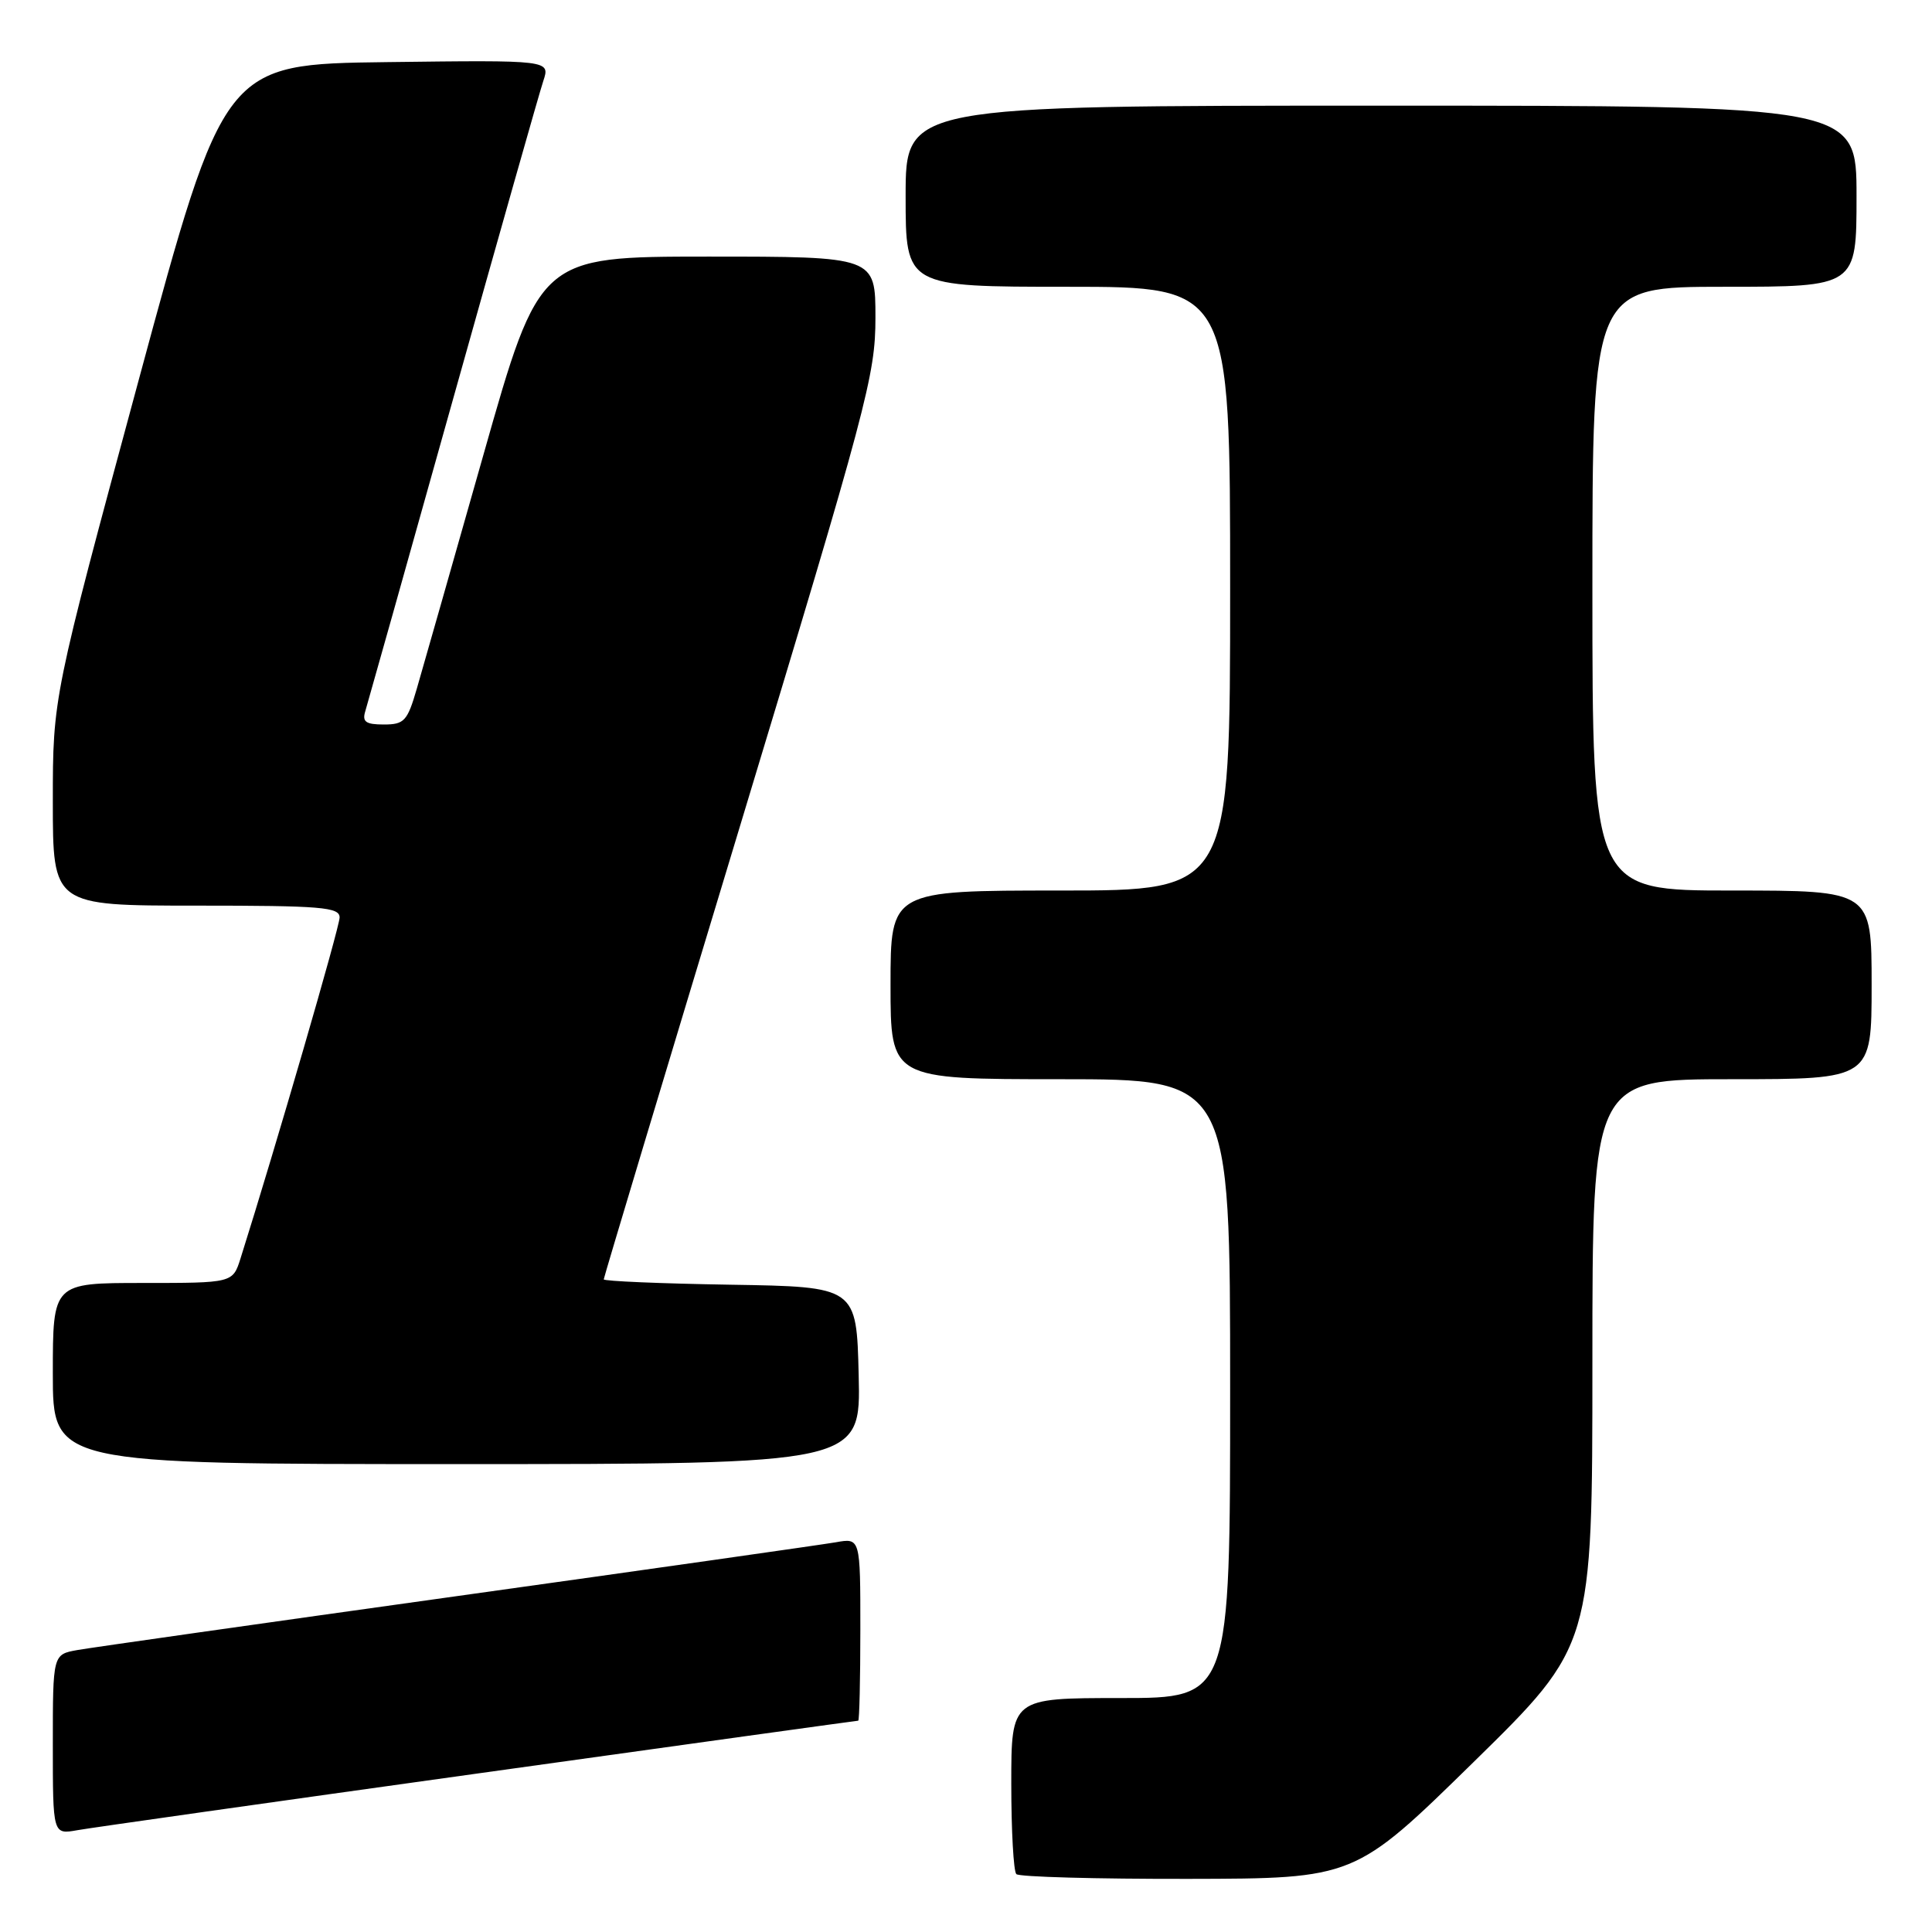 <?xml version="1.0" encoding="UTF-8" standalone="no"?>
<!DOCTYPE svg PUBLIC "-//W3C//DTD SVG 1.1//EN" "http://www.w3.org/Graphics/SVG/1.1/DTD/svg11.dtd" >
<svg xmlns="http://www.w3.org/2000/svg" xmlns:xlink="http://www.w3.org/1999/xlink" version="1.1" viewBox="0 0 256 256">
 <g >
 <path fill="currentColor"
d=" M 195.25 233.49 C 211.00 218.05 211.00 218.05 211.00 180.53 C 211.00 143.00 211.00 143.00 229.50 143.00 C 248.00 143.00 248.00 143.00 248.00 130.50 C 248.00 118.00 248.00 118.00 229.50 118.00 C 211.00 118.00 211.00 118.00 211.00 78.00 C 211.00 38.00 211.00 38.00 228.50 38.00 C 246.00 38.00 246.00 38.00 246.00 26.00 C 246.00 14.00 246.00 14.00 183.00 14.00 C 120.00 14.00 120.00 14.00 120.00 26.00 C 120.00 38.00 120.00 38.00 141.50 38.00 C 163.00 38.00 163.00 38.00 163.00 78.00 C 163.00 118.00 163.00 118.00 140.50 118.00 C 118.00 118.00 118.00 118.00 118.00 130.50 C 118.00 143.00 118.00 143.00 140.50 143.00 C 163.00 143.00 163.00 143.00 163.00 184.00 C 163.00 225.00 163.00 225.00 148.50 225.00 C 134.00 225.00 134.00 225.00 134.00 236.33 C 134.00 242.57 134.30 247.97 134.67 248.33 C 135.03 248.70 145.27 248.98 157.42 248.96 C 179.50 248.92 179.50 248.92 195.25 233.49 Z  M 63.47 234.97 C 90.95 231.13 113.56 228.00 113.72 228.00 C 113.87 228.00 114.00 222.55 114.00 215.89 C 114.00 203.78 114.00 203.78 110.75 204.36 C 108.96 204.67 86.35 207.89 60.50 211.50 C 34.65 215.11 12.04 218.32 10.25 218.64 C 7.00 219.22 7.00 219.22 7.00 231.16 C 7.00 243.09 7.00 243.09 10.25 242.51 C 12.04 242.19 35.99 238.80 63.47 234.97 Z  M 113.78 182.25 C 113.50 170.50 113.50 170.50 96.75 170.23 C 87.54 170.08 80.00 169.76 80.00 169.52 C 80.00 169.29 88.10 142.34 98.00 109.64 C 114.95 53.65 116.00 49.71 116.00 42.09 C 116.00 34.00 116.00 34.00 93.75 34.00 C 71.50 34.01 71.50 34.01 64.06 60.25 C 59.96 74.69 55.99 88.64 55.23 91.25 C 53.98 95.55 53.57 96.00 50.86 96.00 C 48.47 96.00 47.97 95.65 48.40 94.25 C 48.69 93.29 53.92 74.72 60.00 53.00 C 66.09 31.27 71.48 12.25 71.99 10.73 C 72.91 7.96 72.91 7.96 51.30 8.23 C 29.70 8.50 29.70 8.50 18.35 50.46 C 7.00 92.42 7.00 92.42 7.00 106.21 C 7.00 120.00 7.00 120.00 26.00 120.00 C 42.62 120.00 45.00 120.20 45.00 121.57 C 45.00 122.84 36.52 152.02 31.87 166.75 C 30.84 170.00 30.84 170.00 18.92 170.00 C 7.00 170.00 7.00 170.00 7.00 182.00 C 7.00 194.00 7.00 194.00 60.53 194.00 C 114.06 194.00 114.06 194.00 113.78 182.25 Z "/>
</g>
</svg>